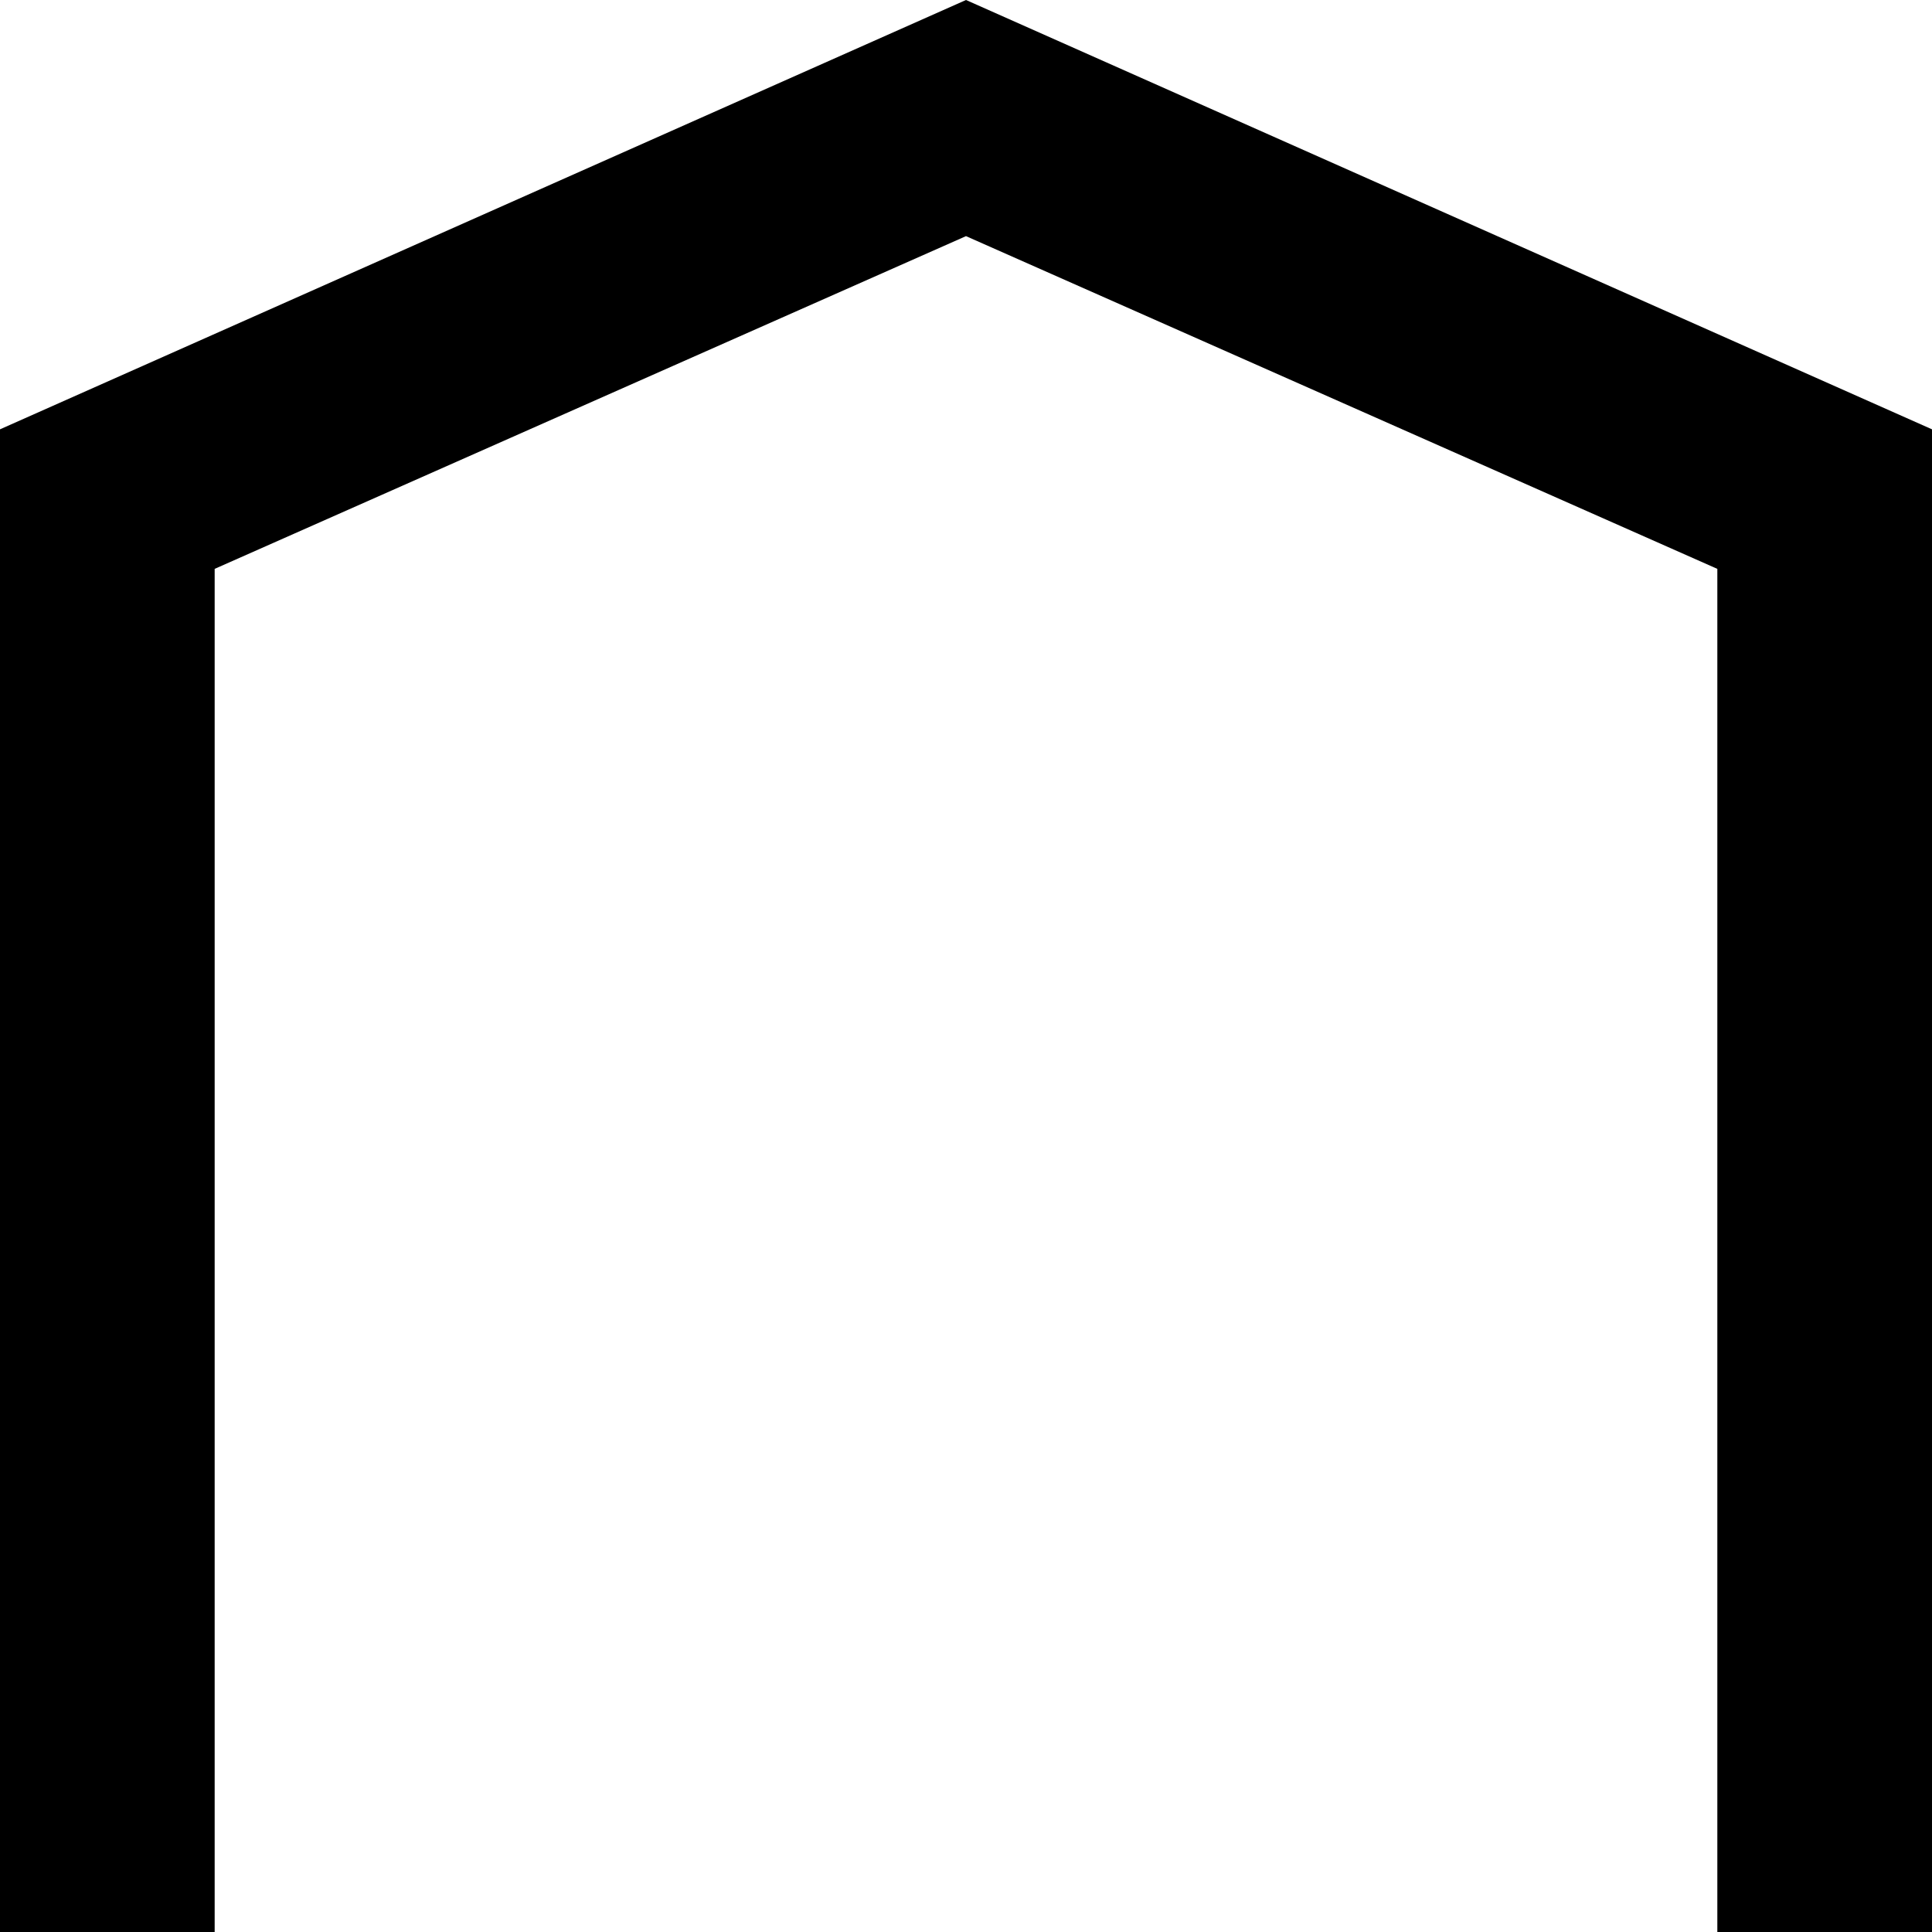 <?xml version="1.0" encoding="utf-8"?>
<!-- Generator: Adobe Illustrator 19.2.1, SVG Export Plug-In . SVG Version: 6.00 Build 0)  -->
<!DOCTYPE svg PUBLIC "-//W3C//DTD SVG 1.1//EN" "http://www.w3.org/Graphics/SVG/1.1/DTD/svg11.dtd">
<svg version="1.1" xmlns="http://www.w3.org/2000/svg" xmlns:xlink="http://www.w3.org/1999/xlink" x="0px" y="0px"
	 viewBox="0 0 18 18" enable-background="new 0 0 18 18" xml:space="preserve">
<g id="Layer_1">
	<polygon points="2,18 2,5.3 9,2.2 16,5.3 16,18 18,18 18,4 9,0 0,4 0,18 	"/>
</g>
<g id="Layer_2" display="none">
	<g display="inline">
		<path fill="#ED1C24" d="M9,2.2l7,3.1V20H2V5.3L9,2.2 M9,0L0,4v18h18V4L9,0L9,0z"/>
	</g>
</g>
</svg>
